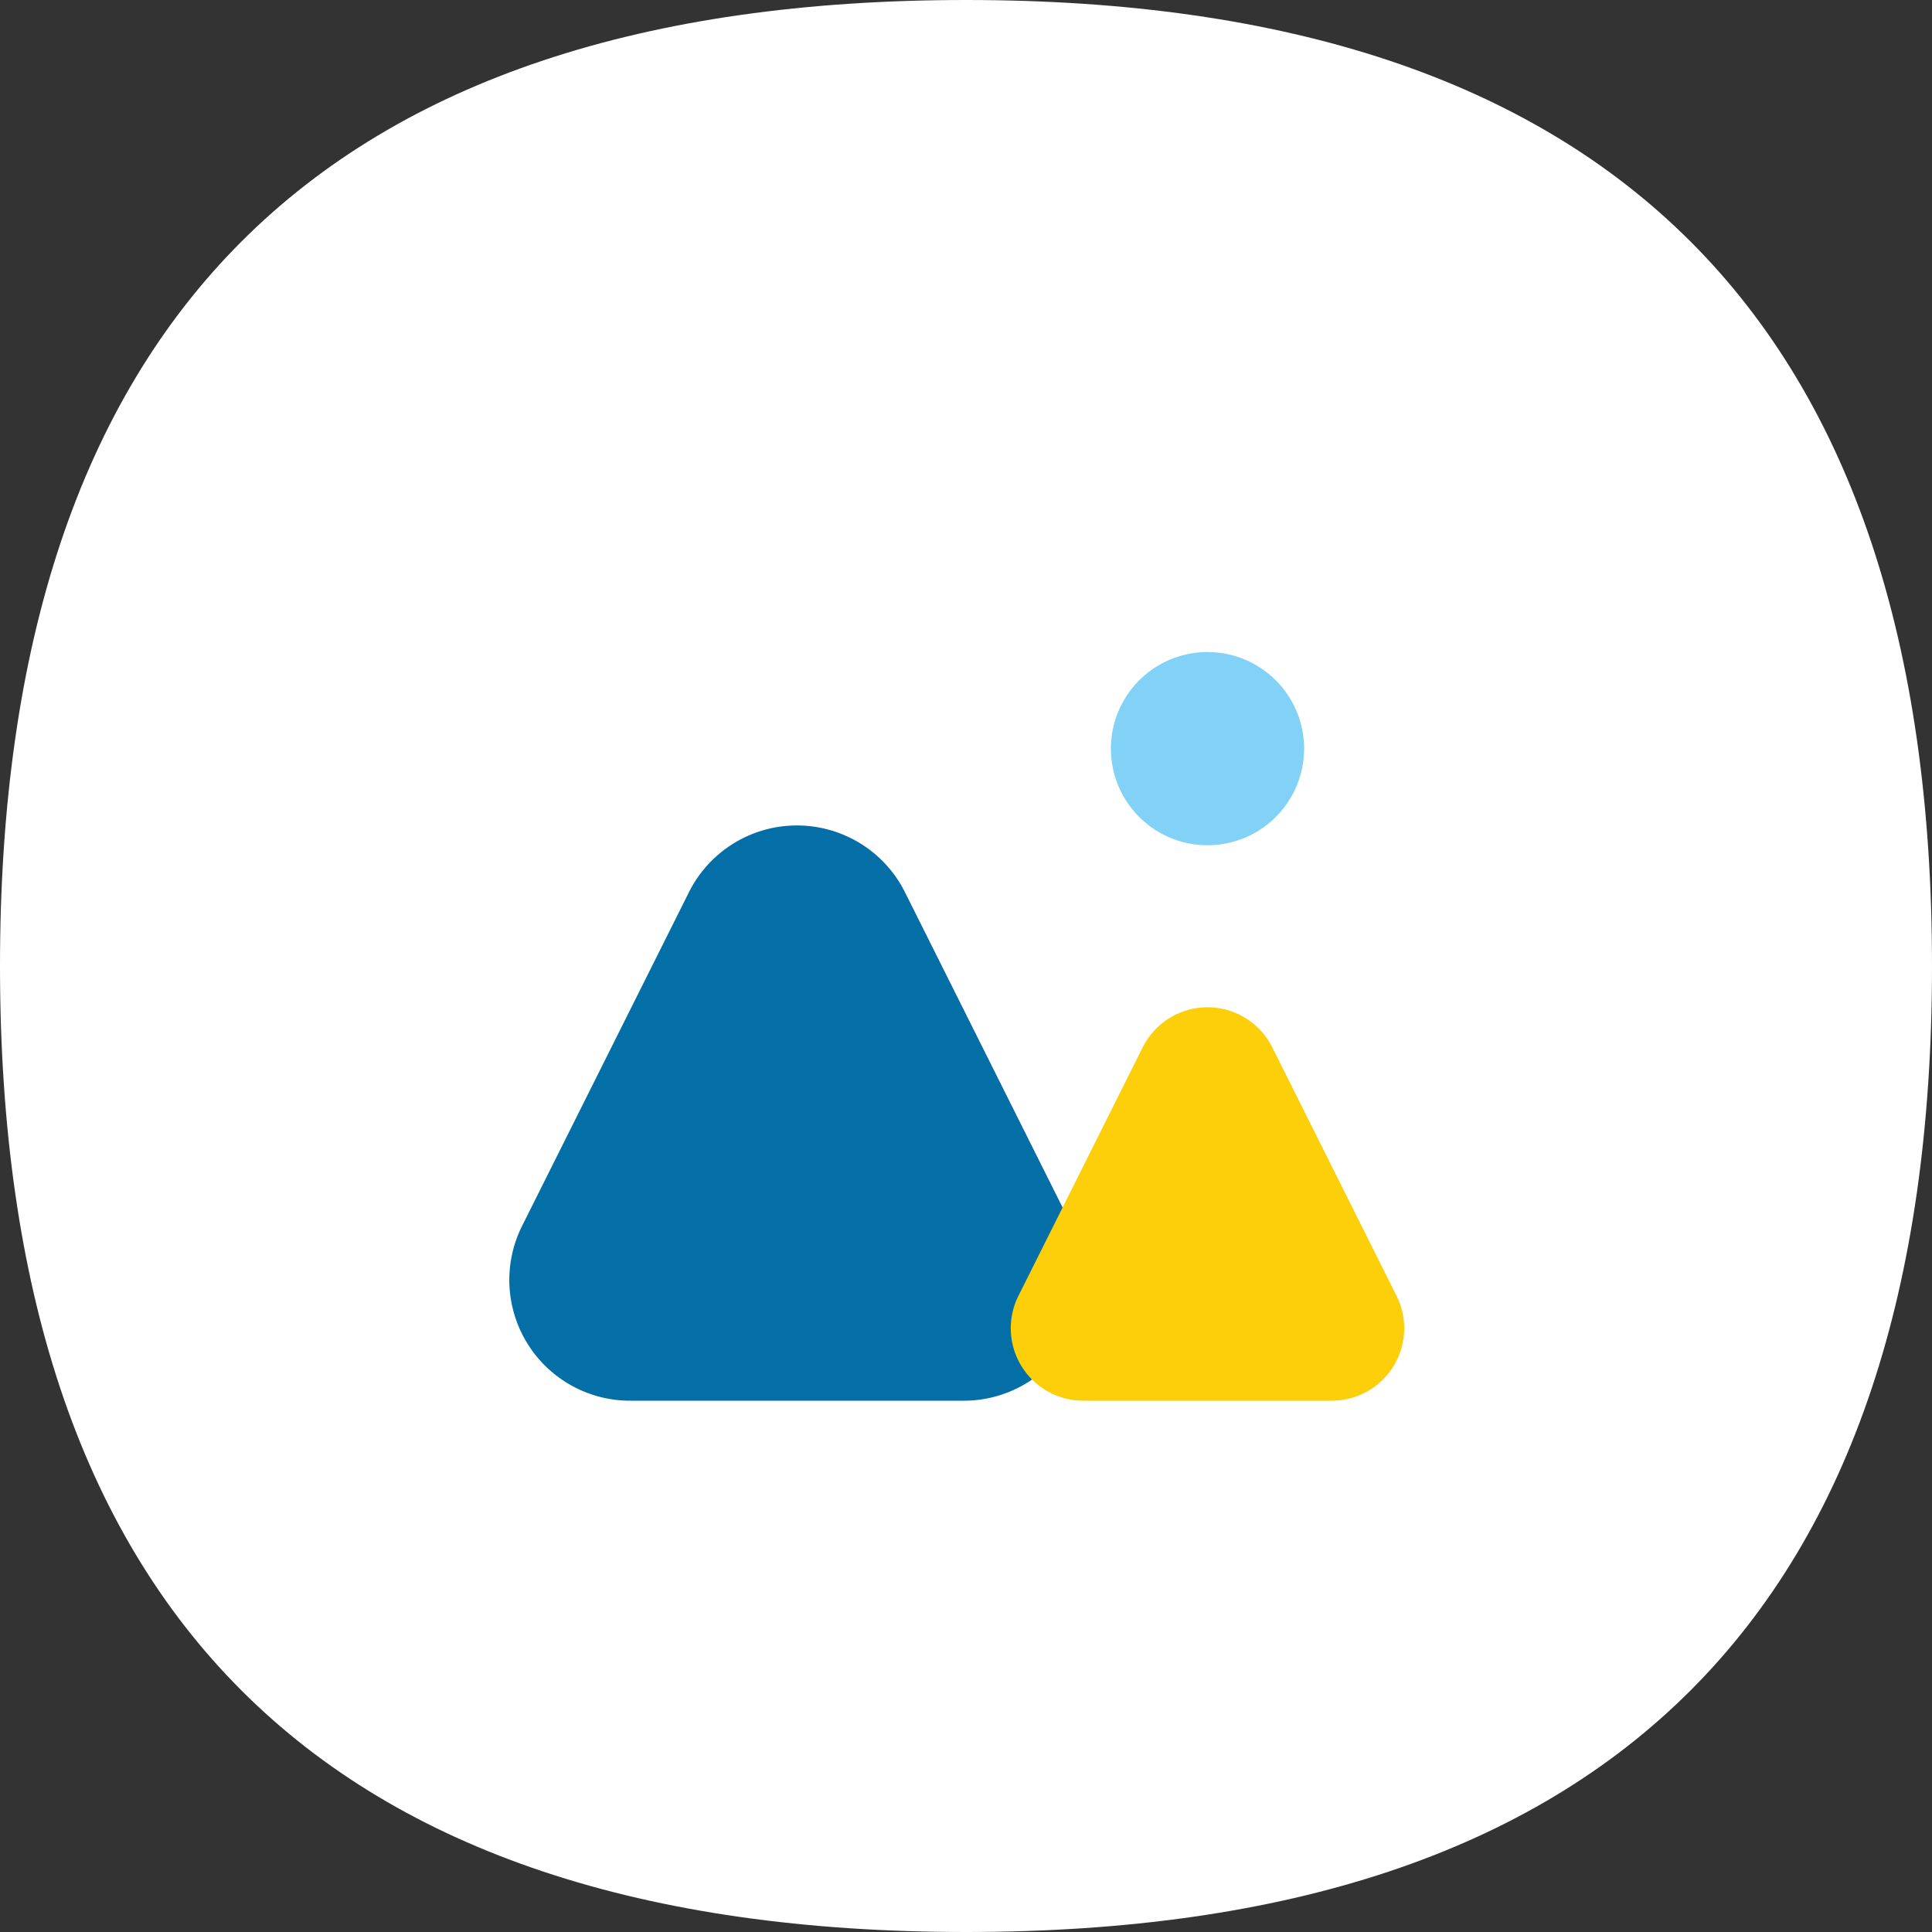 <?xml version="1.0" standalone="no"?><!DOCTYPE svg PUBLIC "-//W3C//DTD SVG 1.1//EN" "http://www.w3.org/Graphics/SVG/1.1/DTD/svg11.dtd"><svg t="1740292830505" class="icon" viewBox="0 0 1024 1024" version="1.1" xmlns="http://www.w3.org/2000/svg" p-id="3606" xmlns:xlink="http://www.w3.org/1999/xlink" width="64" height="64"><rect x="0" y="0" width="1024" height="1024" fill="#333333" stroke="none"/><path d="M0 0m512 0l0 0q512 0 512 512l0 0q0 512-512 512l0 0q-512 0-512-512l0 0q0-512 512-512Z" fill="#FFFFFF" p-id="3607"></path><path d="M640 396.8m-51.2 0a51.2 51.2 0 1 0 102.4 0 51.2 51.2 0 1 0-102.4 0Z" fill="#82D2F7" p-id="3608"></path><path d="M479.642 472.883l88.448 176.896A64 64 0 0 1 510.848 742.4H333.952a64 64 0 0 1-57.242-92.621l88.448-176.896a64 64 0 0 1 114.483 0z" fill="#046EA7" p-id="3609"></path><path d="M674.342 555.098l65.869 131.725A38.4 38.4 0 0 1 705.869 742.4H574.131a38.4 38.4 0 0 1-34.342-55.578l65.869-131.725a38.4 38.4 0 0 1 68.685 0z" fill="#FCCF0A" p-id="3610"></path></svg>